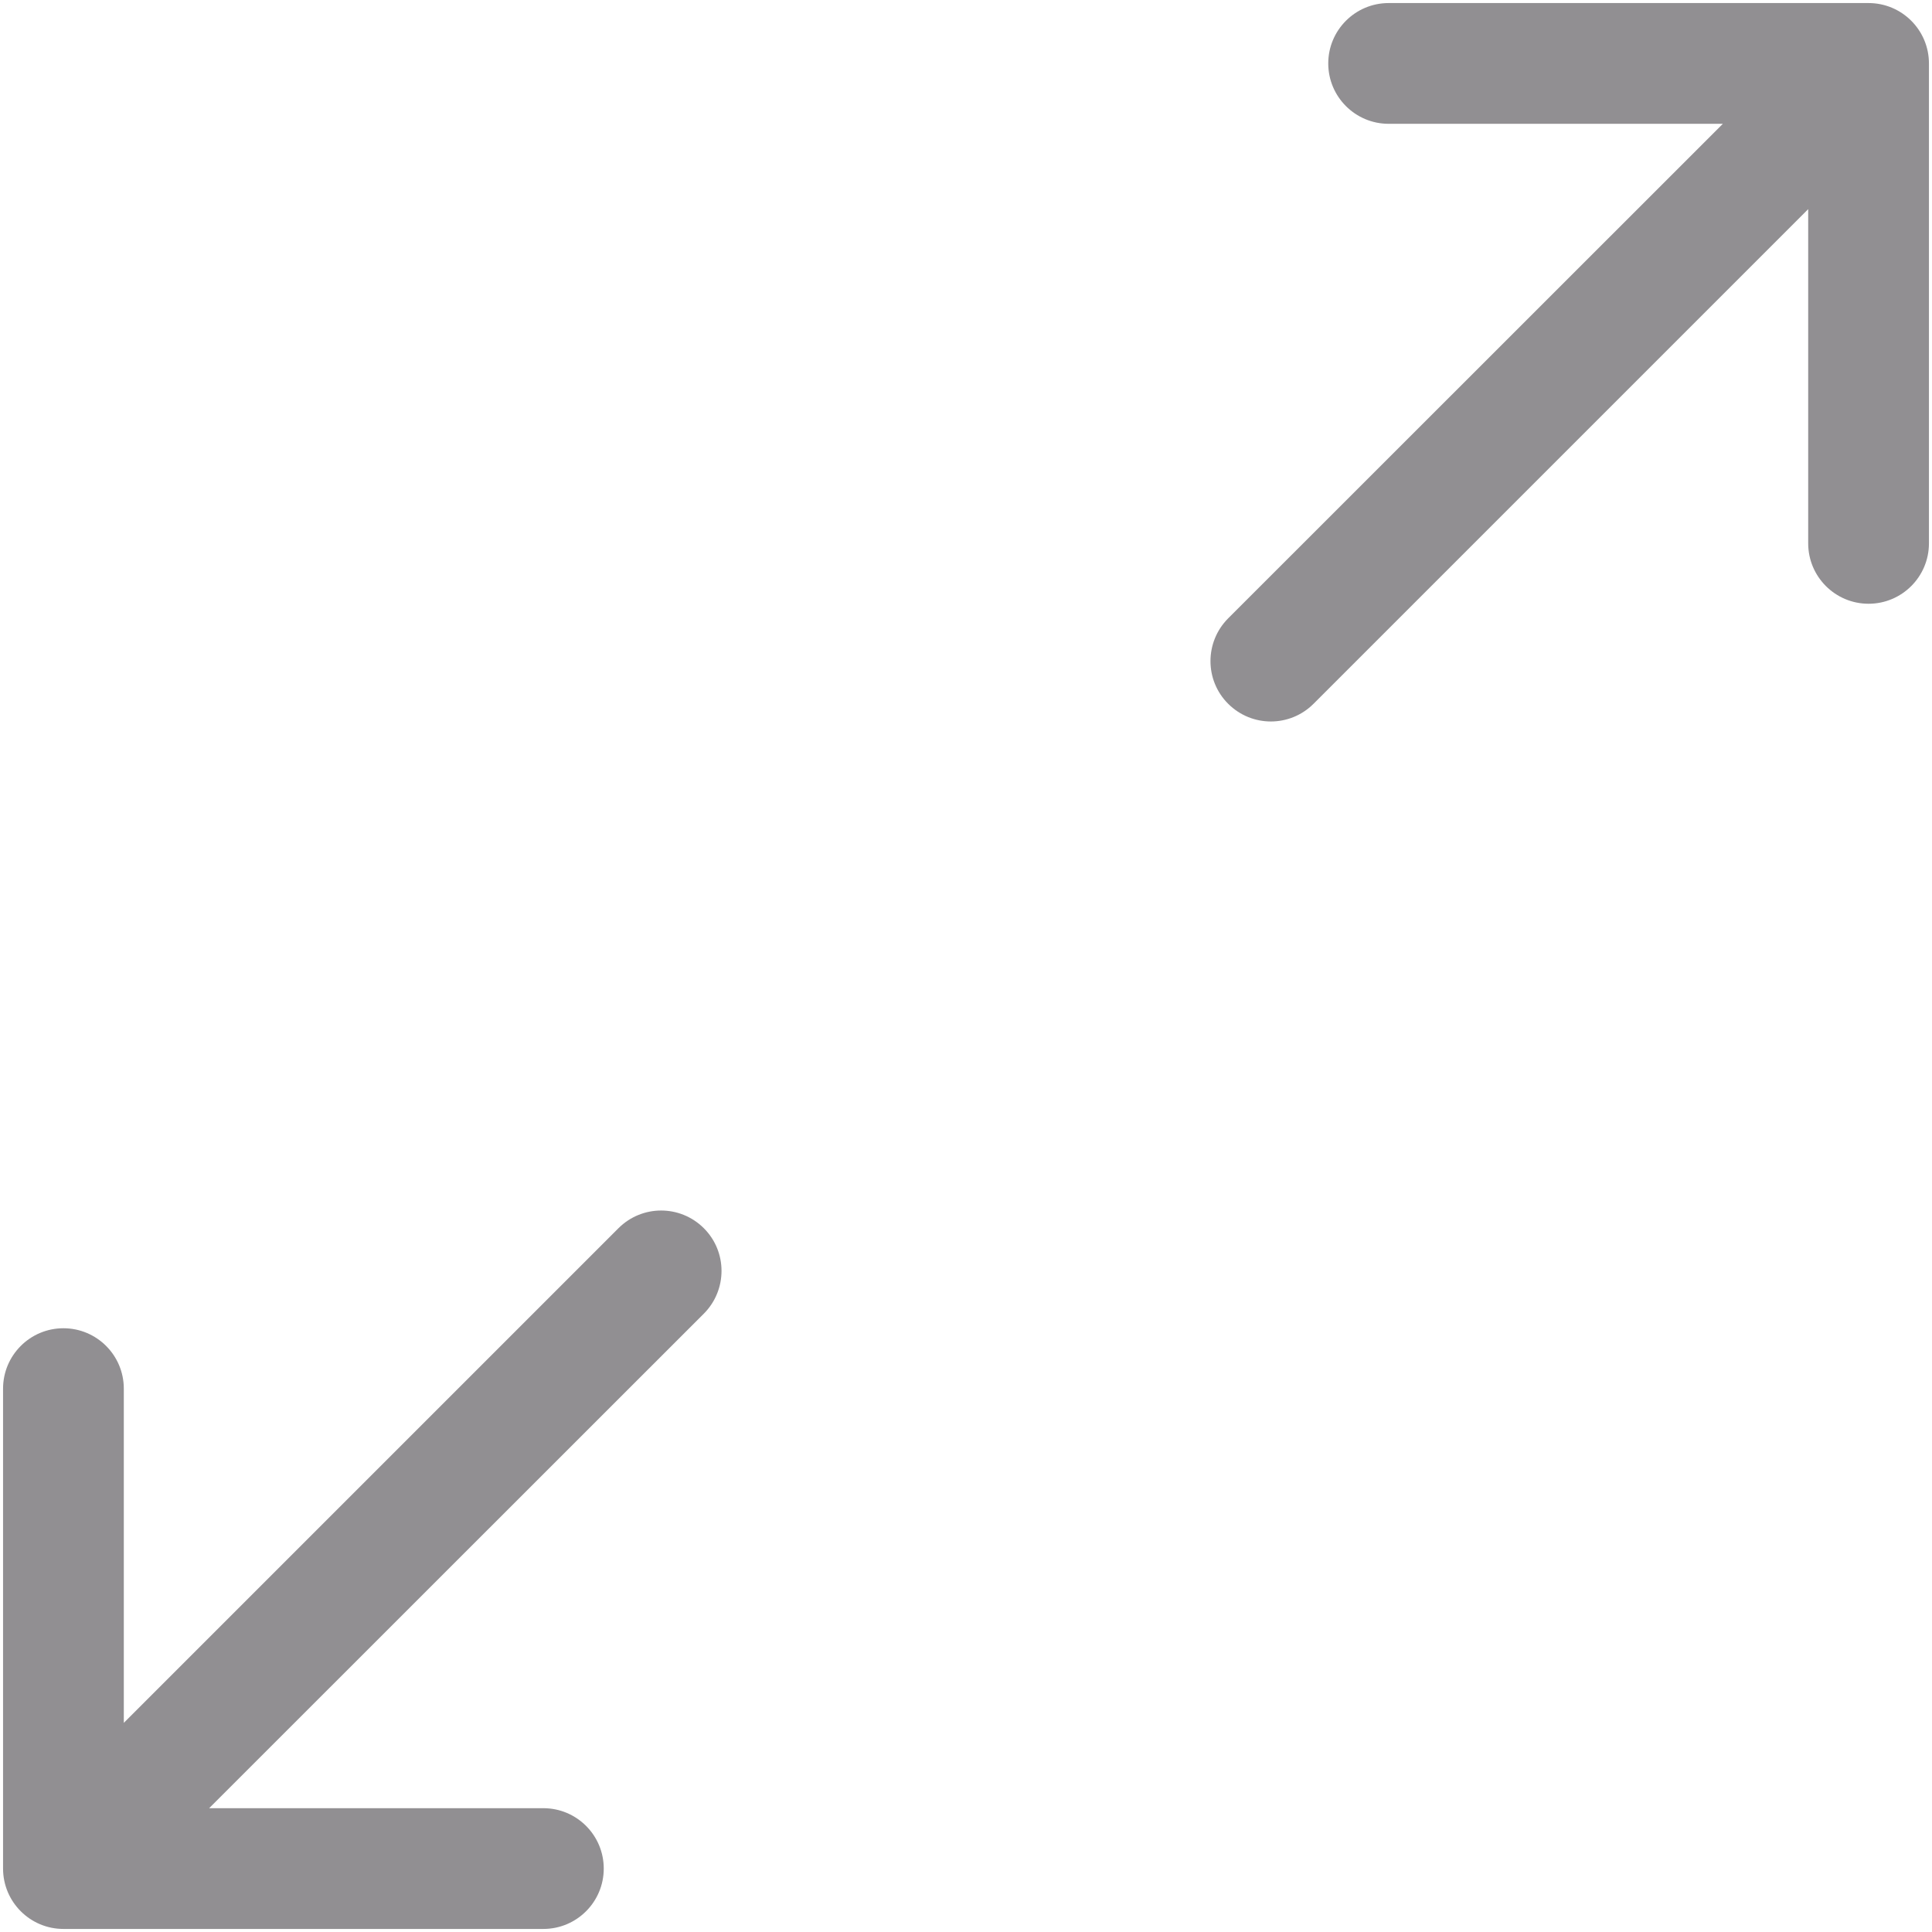 <svg width="12" height="12" viewBox="0 0 12 12" fill="none" xmlns="http://www.w3.org/2000/svg">
<path fill-rule="evenodd" clip-rule="evenodd" d="M4.372 7.629C4.225 7.482 3.988 7.482 3.841 7.629L0.769 10.701L0.769 8.625C0.769 8.418 0.601 8.25 0.394 8.25C0.187 8.25 0.019 8.418 0.019 8.625L0.019 11.606C0.019 11.813 0.187 11.981 0.394 11.981L3.375 11.981C3.582 11.981 3.75 11.813 3.75 11.606C3.75 11.399 3.582 11.231 3.375 11.231L1.299 11.231L4.372 8.159C4.518 8.012 4.518 7.775 4.372 7.629Z" fill="#918F92"/>
<path fill-rule="evenodd" clip-rule="evenodd" d="M7.628 4.371C7.775 4.518 8.012 4.518 8.159 4.371L11.231 1.299L11.231 3.375C11.231 3.582 11.399 3.75 11.606 3.75C11.813 3.75 11.981 3.582 11.981 3.375L11.981 0.394C11.981 0.187 11.813 0.019 11.606 0.019L8.625 0.019C8.418 0.019 8.25 0.187 8.25 0.394C8.25 0.601 8.418 0.769 8.625 0.769L10.701 0.769L7.628 3.841C7.482 3.988 7.482 4.225 7.628 4.371Z" fill="#918F92"/>
</svg>
